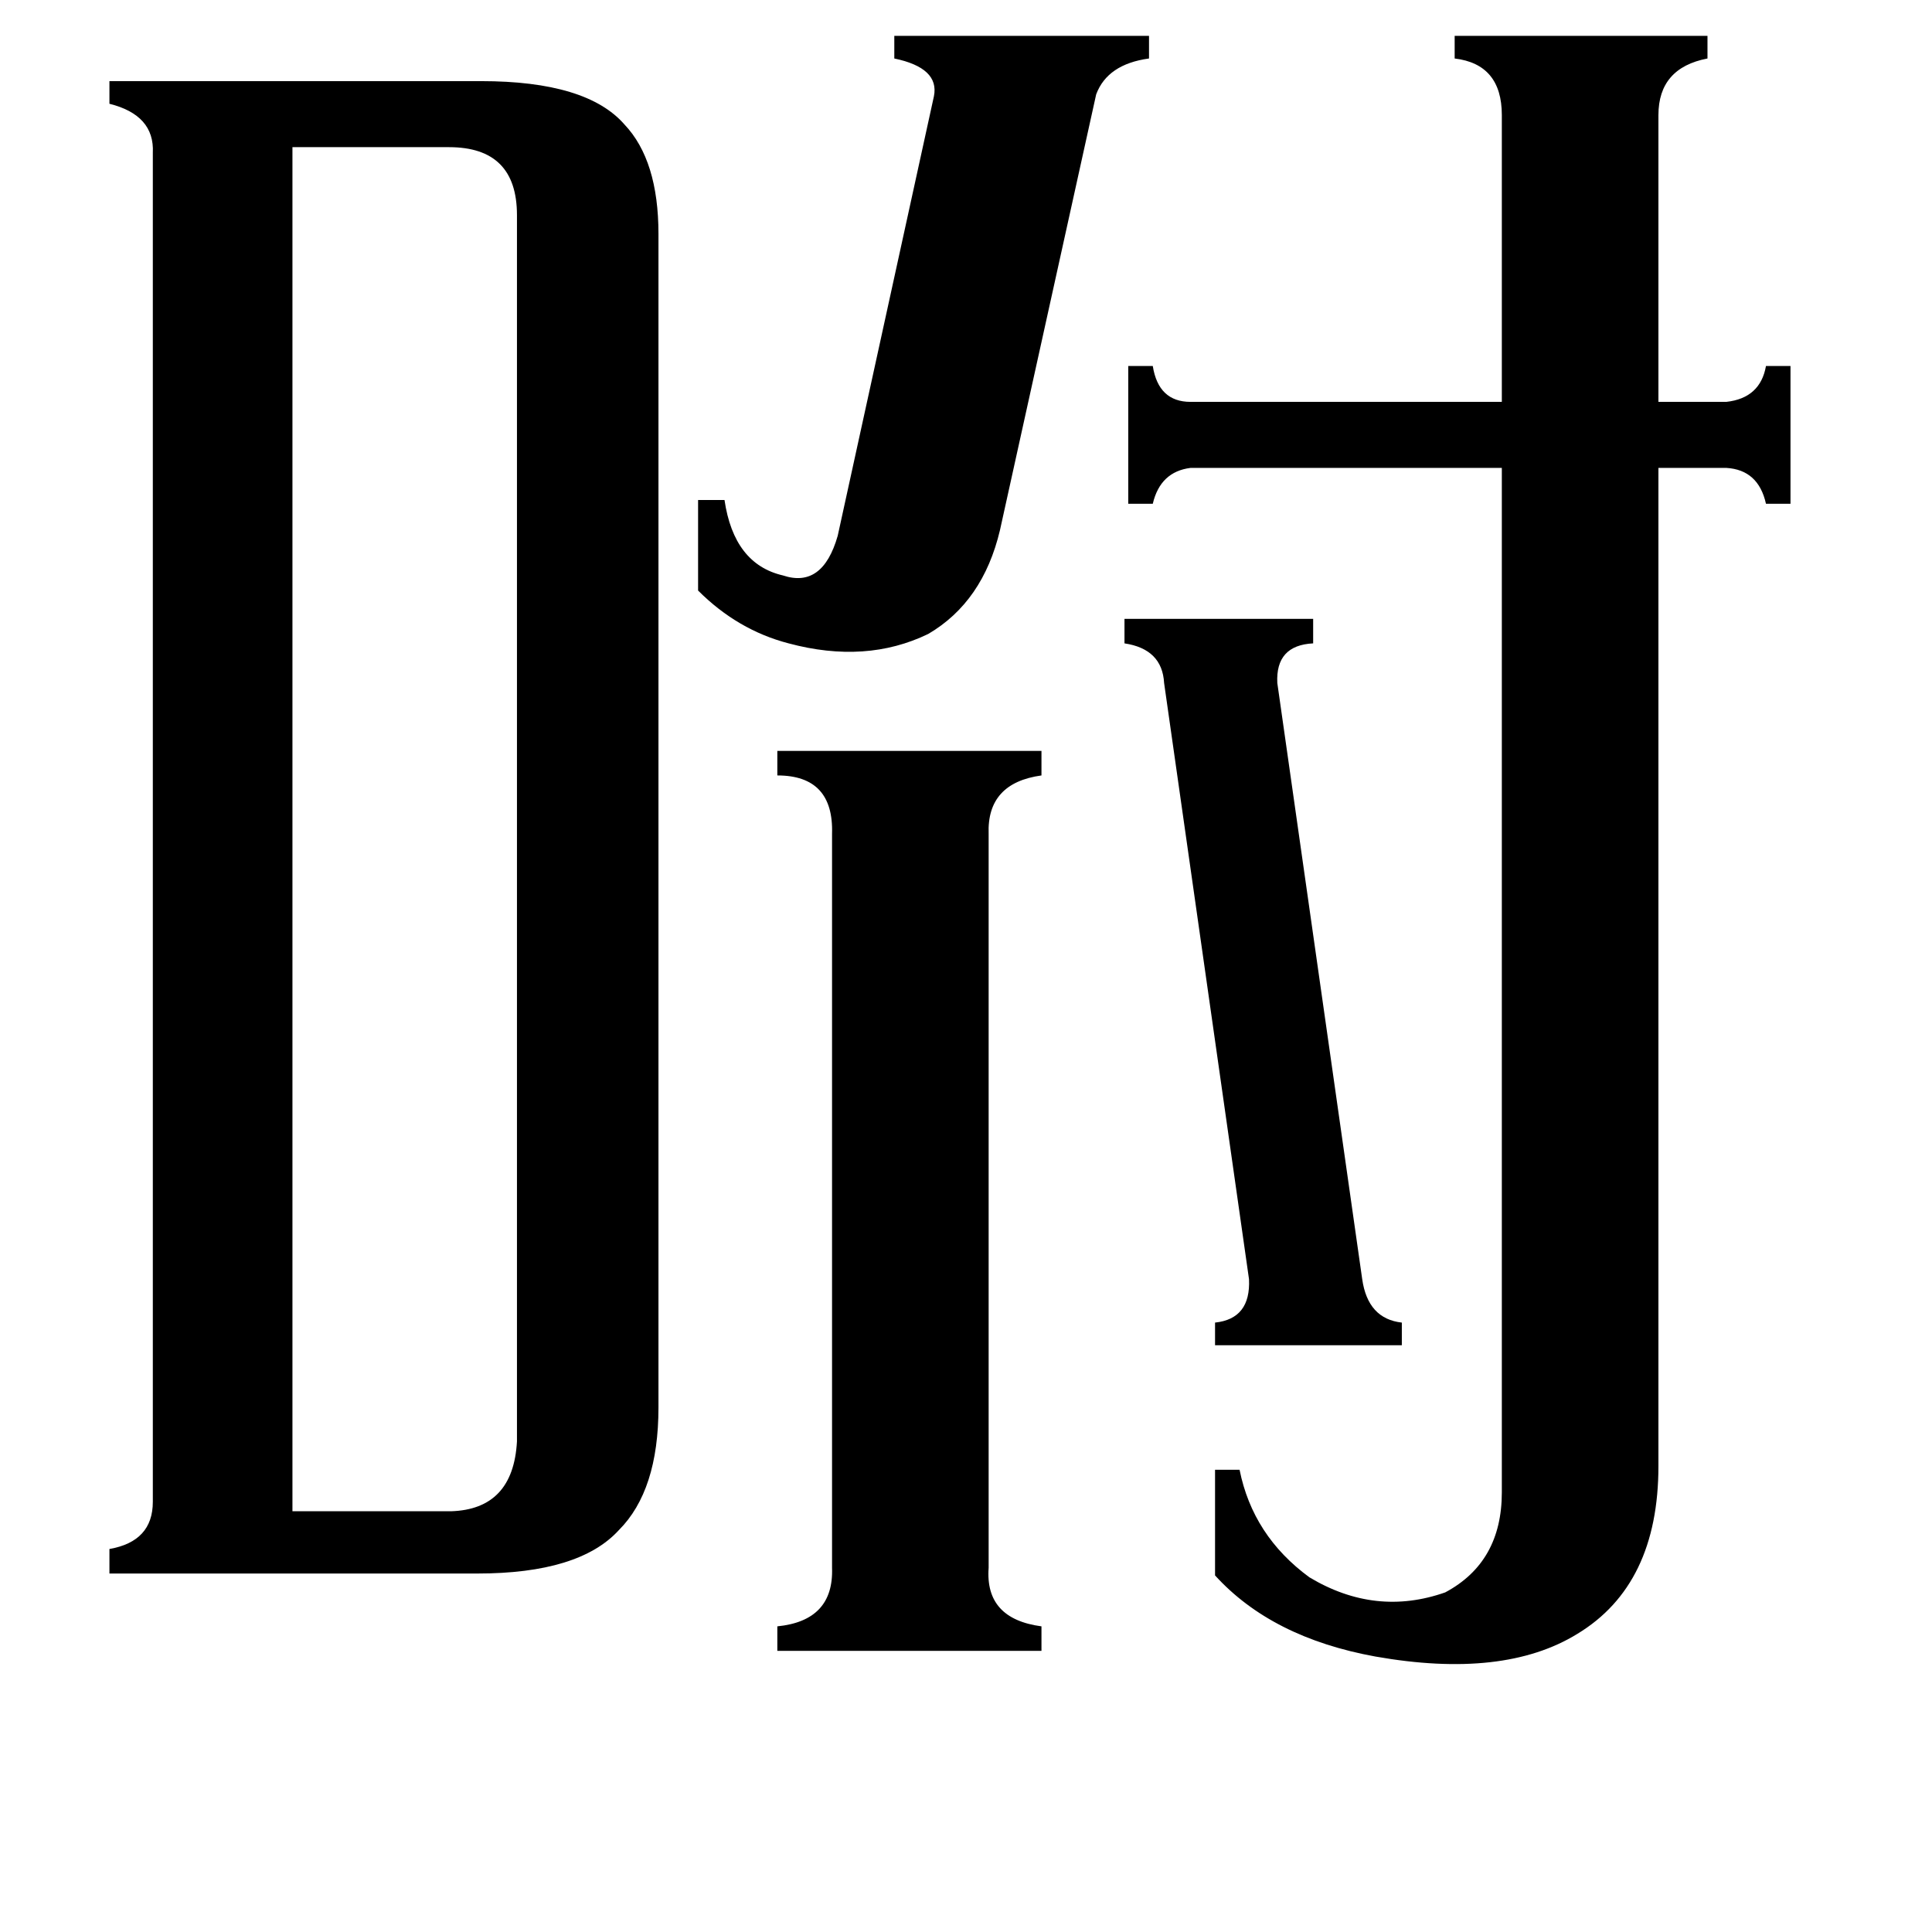 <svg xmlns="http://www.w3.org/2000/svg" viewBox="0 -800 1024 1024">
	<path fill="#000000" d="M722 -122Q725 -101 743 -99V-87H644V-99Q663 -101 662 -122L617 -438Q616 -456 596 -459V-472H696V-459Q676 -458 677 -438ZM530 -519Q521 -481 492 -464Q459 -448 418 -459Q391 -466 370 -487V-535H384Q389 -501 415 -495Q436 -488 444 -516L495 -749Q498 -764 474 -769V-781H609V-769Q587 -766 581 -750ZM524 31Q522 58 552 62V75H412V62Q442 59 441 31V-358Q442 -389 412 -389V-402H552V-389Q523 -385 524 -358ZM155 1H239Q272 0 274 -36V-686Q274 -722 238 -722H155ZM796 -739Q796 -766 771 -769V-781H905V-769Q879 -764 879 -739V-587H915Q933 -589 936 -606H949V-533H936Q932 -551 915 -552H879V-23Q879 40 836 66Q797 90 729 78Q674 68 644 35V-21H657Q664 14 694 36Q729 57 766 44Q796 28 796 -9V-552H631Q615 -550 611 -533H598V-606H611Q614 -587 631 -587H796ZM81 -719Q82 -739 58 -745V-757H255Q311 -757 331 -734Q349 -715 349 -676V-54Q349 -10 328 11Q307 34 253 34H58V21Q81 17 81 -4Z"/>
</svg>